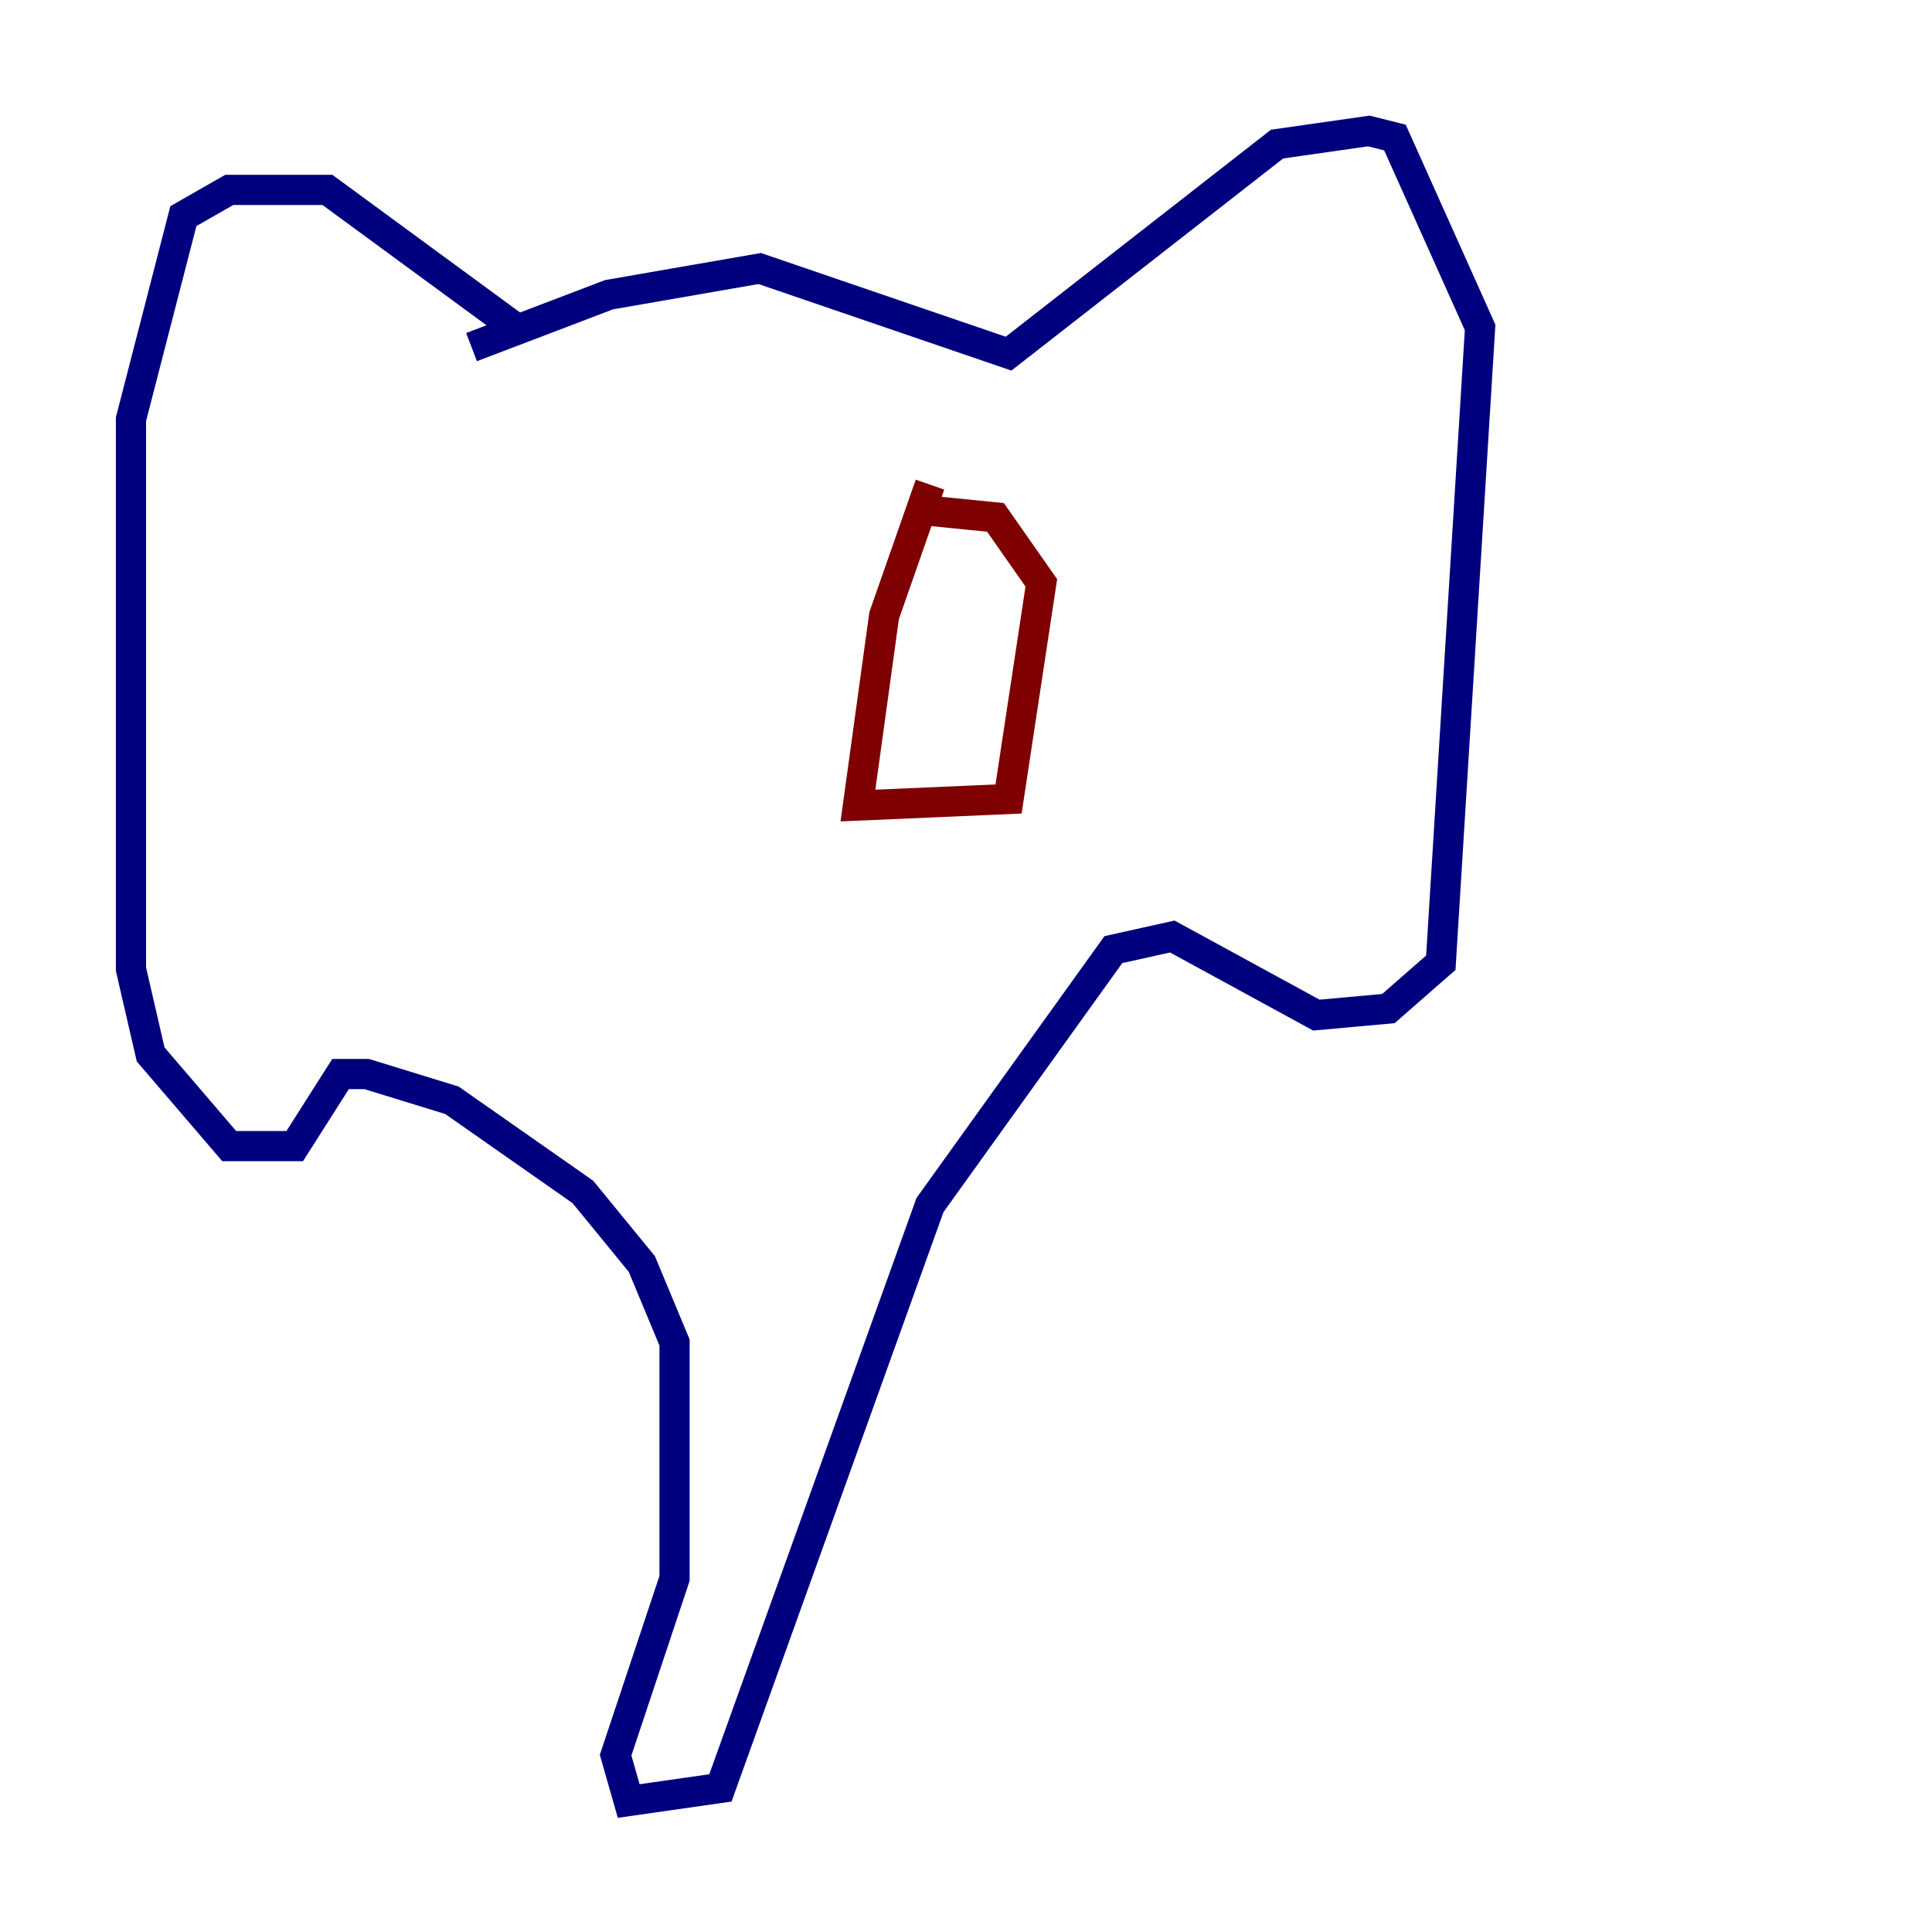 <?xml version="1.0" encoding="utf-8" ?>
<svg baseProfile="tiny" height="128" version="1.2" viewBox="0,0,128,128" width="128" xmlns="http://www.w3.org/2000/svg" xmlns:ev="http://www.w3.org/2001/xml-events" xmlns:xlink="http://www.w3.org/1999/xlink"><defs /><polyline fill="none" points="31.241,22.997 40.352,19.525 50.332,17.79 66.82,23.43 84.61,9.546 90.685,8.678 92.42,9.112 98.061,21.695 95.458,63.783 91.986,66.82 87.214,67.254 77.668,62.047 73.763,62.915 61.614,79.837 47.729,118.454 41.654,119.322 40.786,116.285 44.691,104.57 44.691,88.949 42.522,83.742 38.617,78.969 29.939,72.895 24.298,71.159 22.563,71.159 19.525,75.932 15.186,75.932 9.98,69.858 8.678,64.217 8.678,27.77 12.149,14.319 15.186,12.583 21.695,12.583 34.712,22.129" stroke="#00007f" stroke-width="2" /><polyline fill="none" points="61.614,32.108 58.576,40.786 56.841,53.37 66.82,52.936 68.99,38.617 65.953,34.278 61.614,33.844" stroke="#7f0000" stroke-width="2" /></svg>